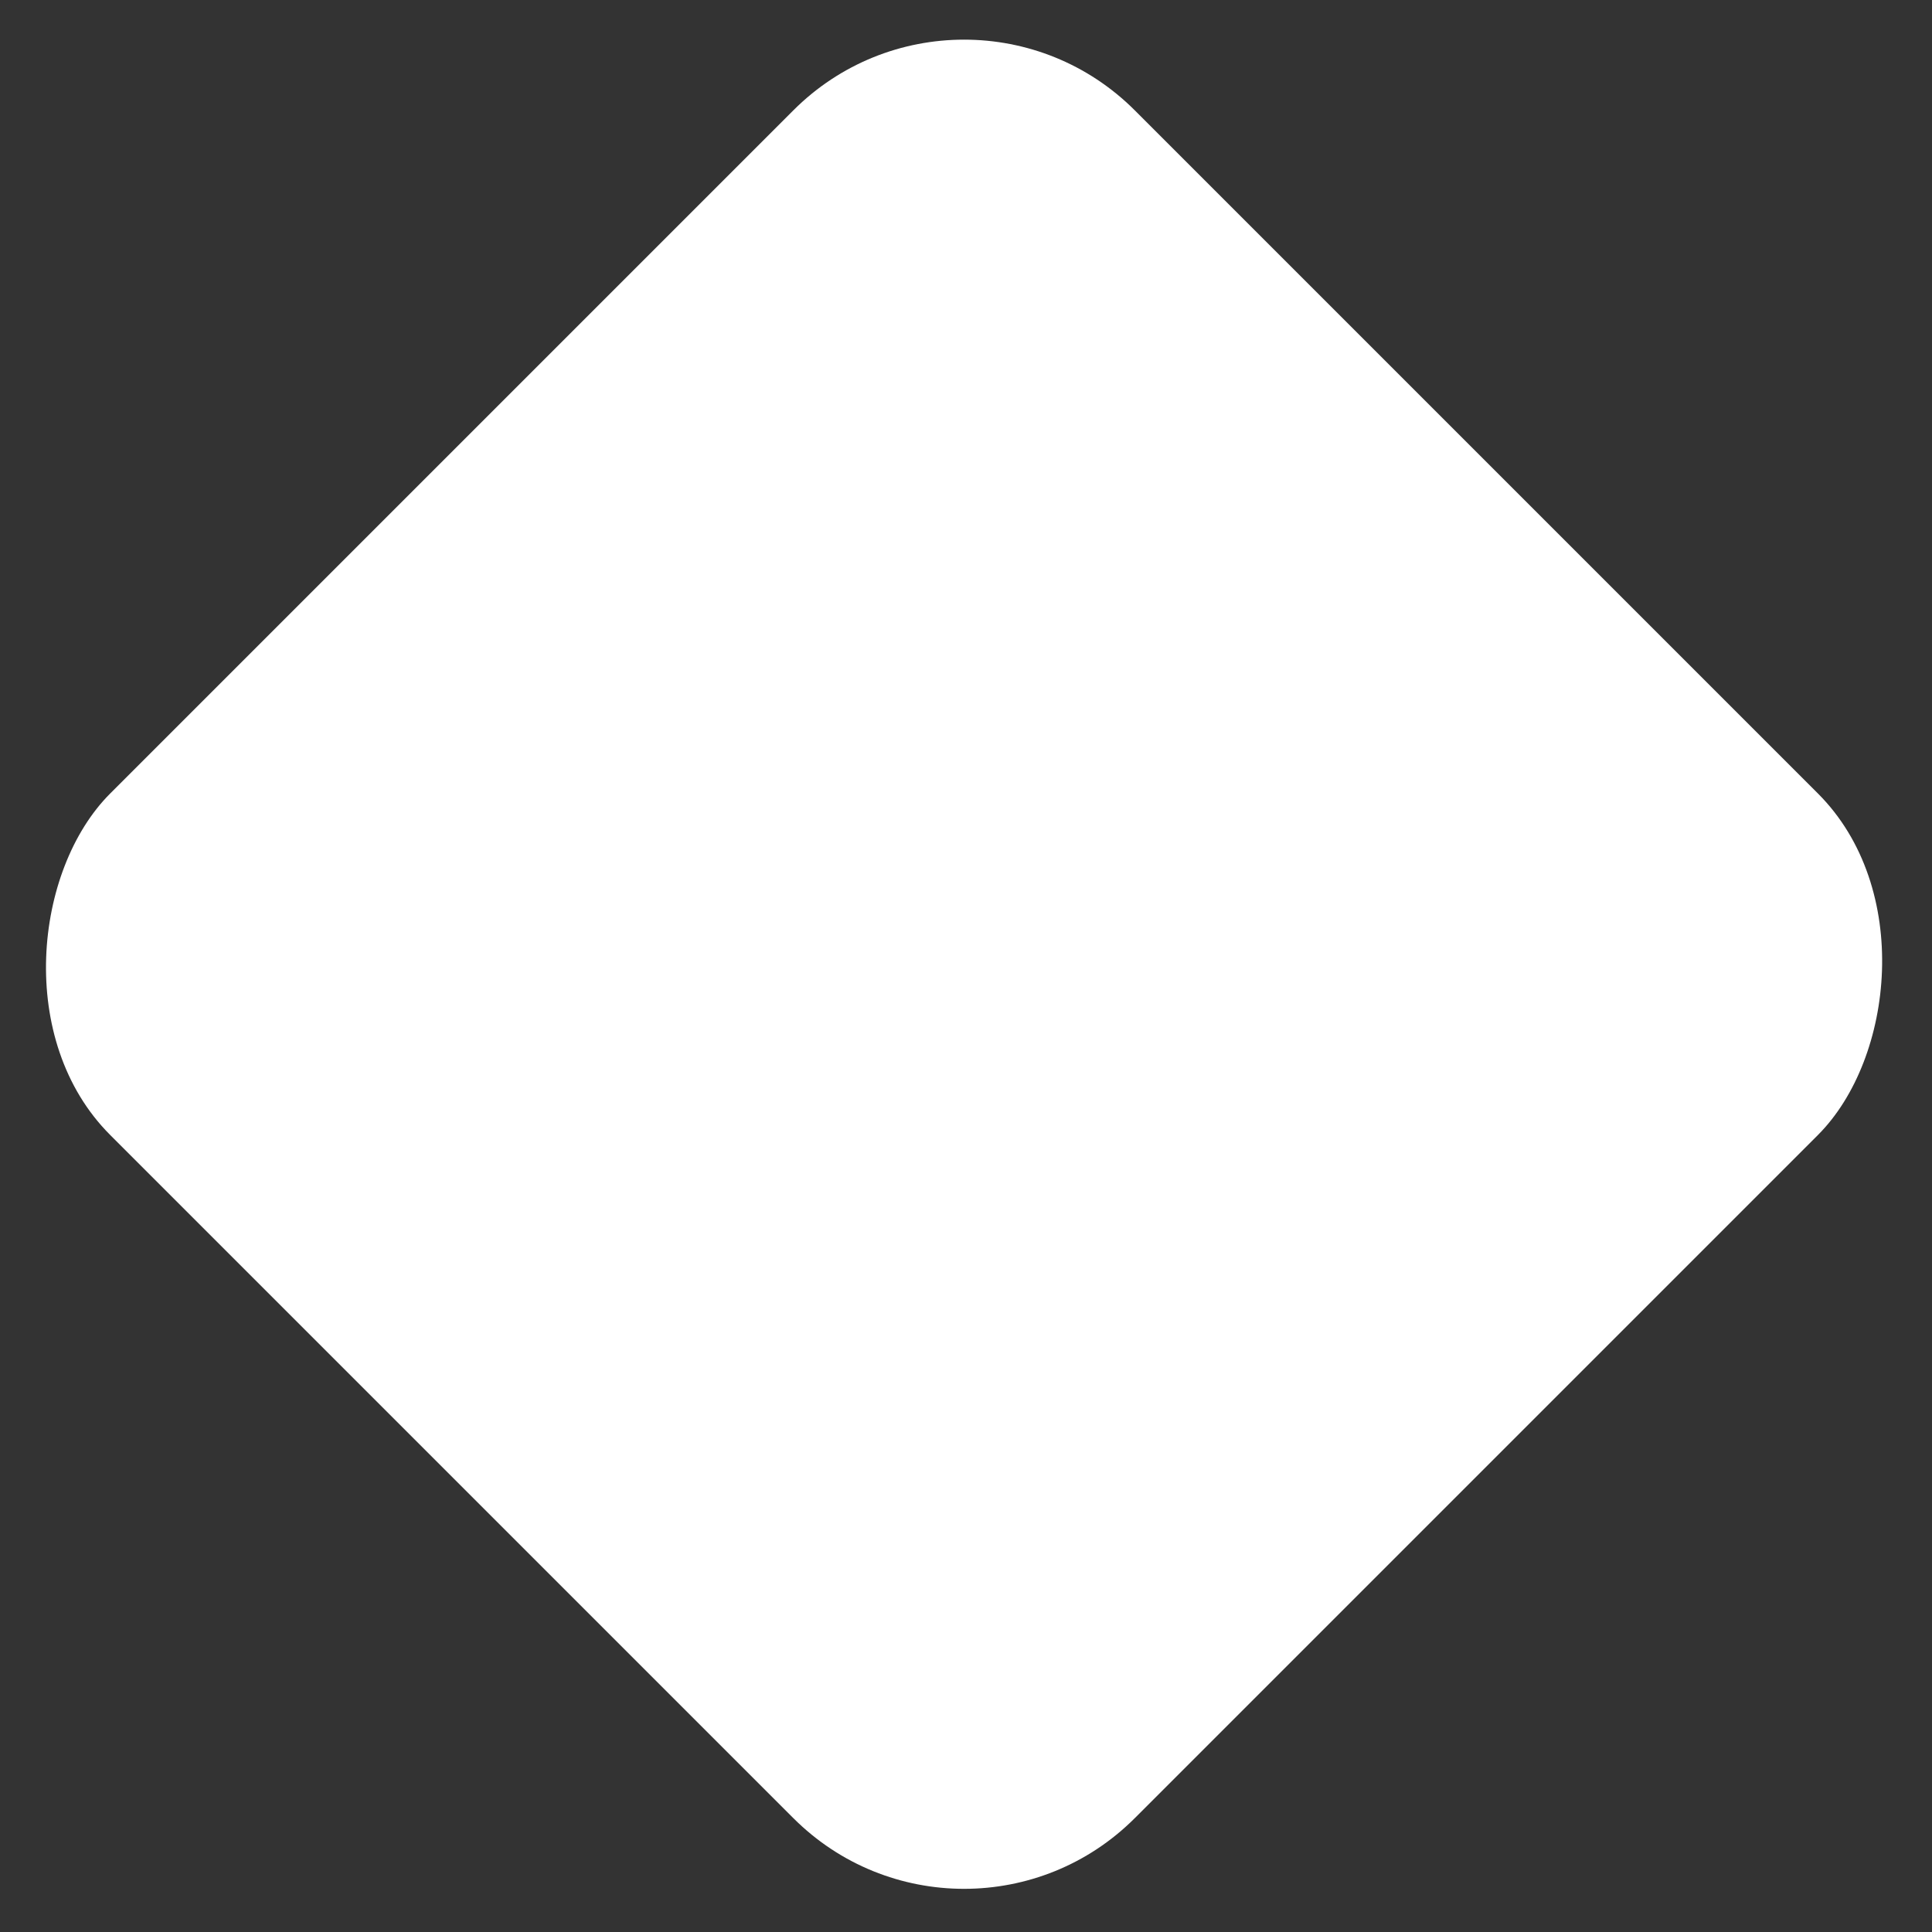 <svg width="32" height="32" viewBox="0 0 32 32" fill="none" xmlns="http://www.w3.org/2000/svg">
<rect x="0" y="0" width="32" height="32" fill="#333333" stroke="none"/>
<rect width="24.004" height="24.004" rx="4" transform="matrix(0.707 0.707 -0.707 0.707 15.968 -1)" fill="white"/>
</svg>
